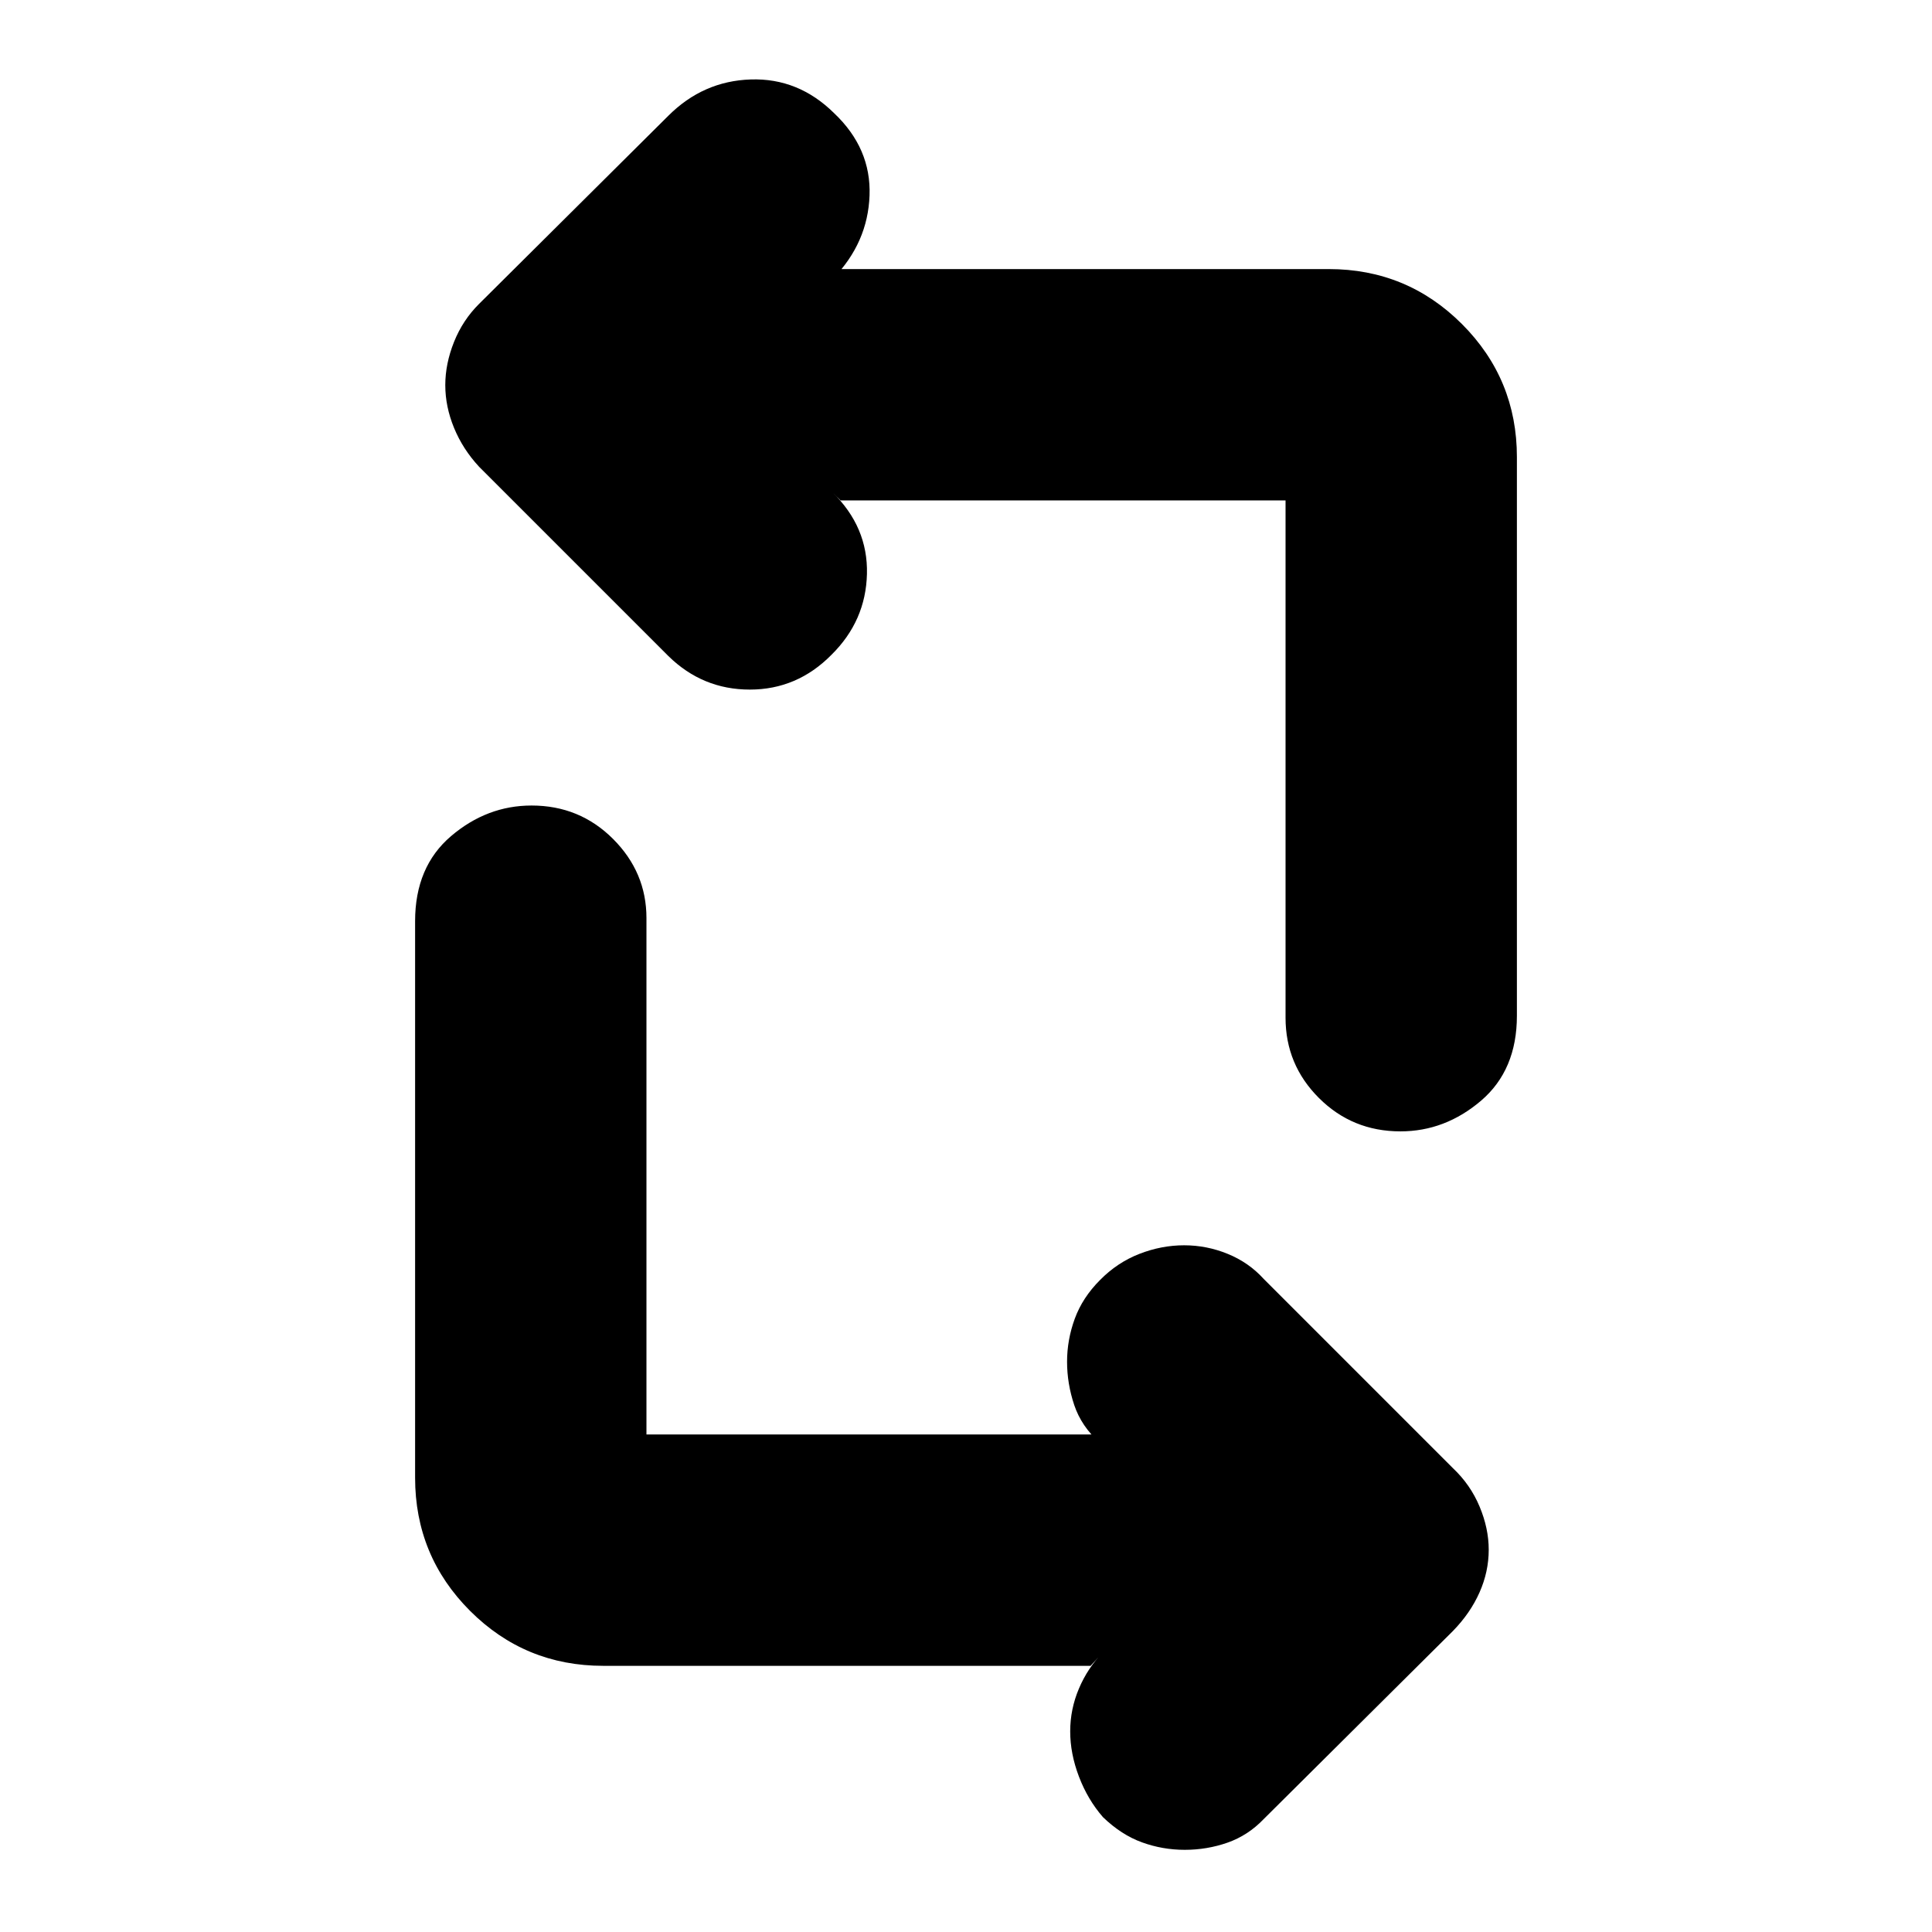 <svg xmlns="http://www.w3.org/2000/svg" height="20" viewBox="0 -960 960 960" width="20"><path d="M541.91-132.26H299.74q-38.85 0-66.17-27.31-27.31-27.32-27.31-66.17v-276.52q0-27.03 17.84-42.26 17.85-15.22 40.04-15.22 23.86 0 40.47 16.59 16.61 16.6 16.61 39.33v256.6h221.13l4.13 4.13q-9.13-8.13-12.7-18.76-3.56-10.63-3.56-21.52 0-10.9 3.84-21.4 3.85-10.49 12.54-19.19 8.54-8.69 19.52-12.98 10.99-4.28 22.26-4.28 11.26 0 21.71 4.28 10.46 4.29 17.82 12.41l94.01 94.02q8.69 8.18 13.25 19.05 4.57 10.87 4.57 21.52 0 10.9-4.57 21.2-4.56 10.31-13.26 19.22l-94.05 93.48q-7.75 8.08-17.94 11.65-10.18 3.56-21.21 3.56-11.02 0-21.27-3.72-10.26-3.72-19.4-12.54-7.56-8.69-11.91-20.11-4.35-11.41-4.35-22.47 0-11.06 4.35-21.31 4.35-10.24 11.91-17.98l-6.13 6.7Zm211.83-600.57v277.52q0 27.04-17.84 42.26-17.85 15.22-40.04 15.22-23.86 0-40.47-16.56-16.61-16.57-16.61-39.92v-257.04H417.65l-4.13-4.13q17.83 17.33 17.26 40.67-.56 23.35-17.65 40.2-17.03 17.26-40.54 17.26-23.51 0-40.5-16.69l-94.01-94.01q-8.12-8.75-12.47-19.34-4.35-10.58-4.35-21.24 0-10.64 4.35-21.49 4.35-10.86 12.48-18.92l94-93.44q17.26-17.26 40.93-18.04 23.68-.78 41.41 16.72 18.49 17.5 17.64 40.93-.85 23.44-18.11 41.26l4.13-4.69h242.17q38.85 0 66.17 27.31 27.31 27.31 27.31 66.16Z"/></svg>